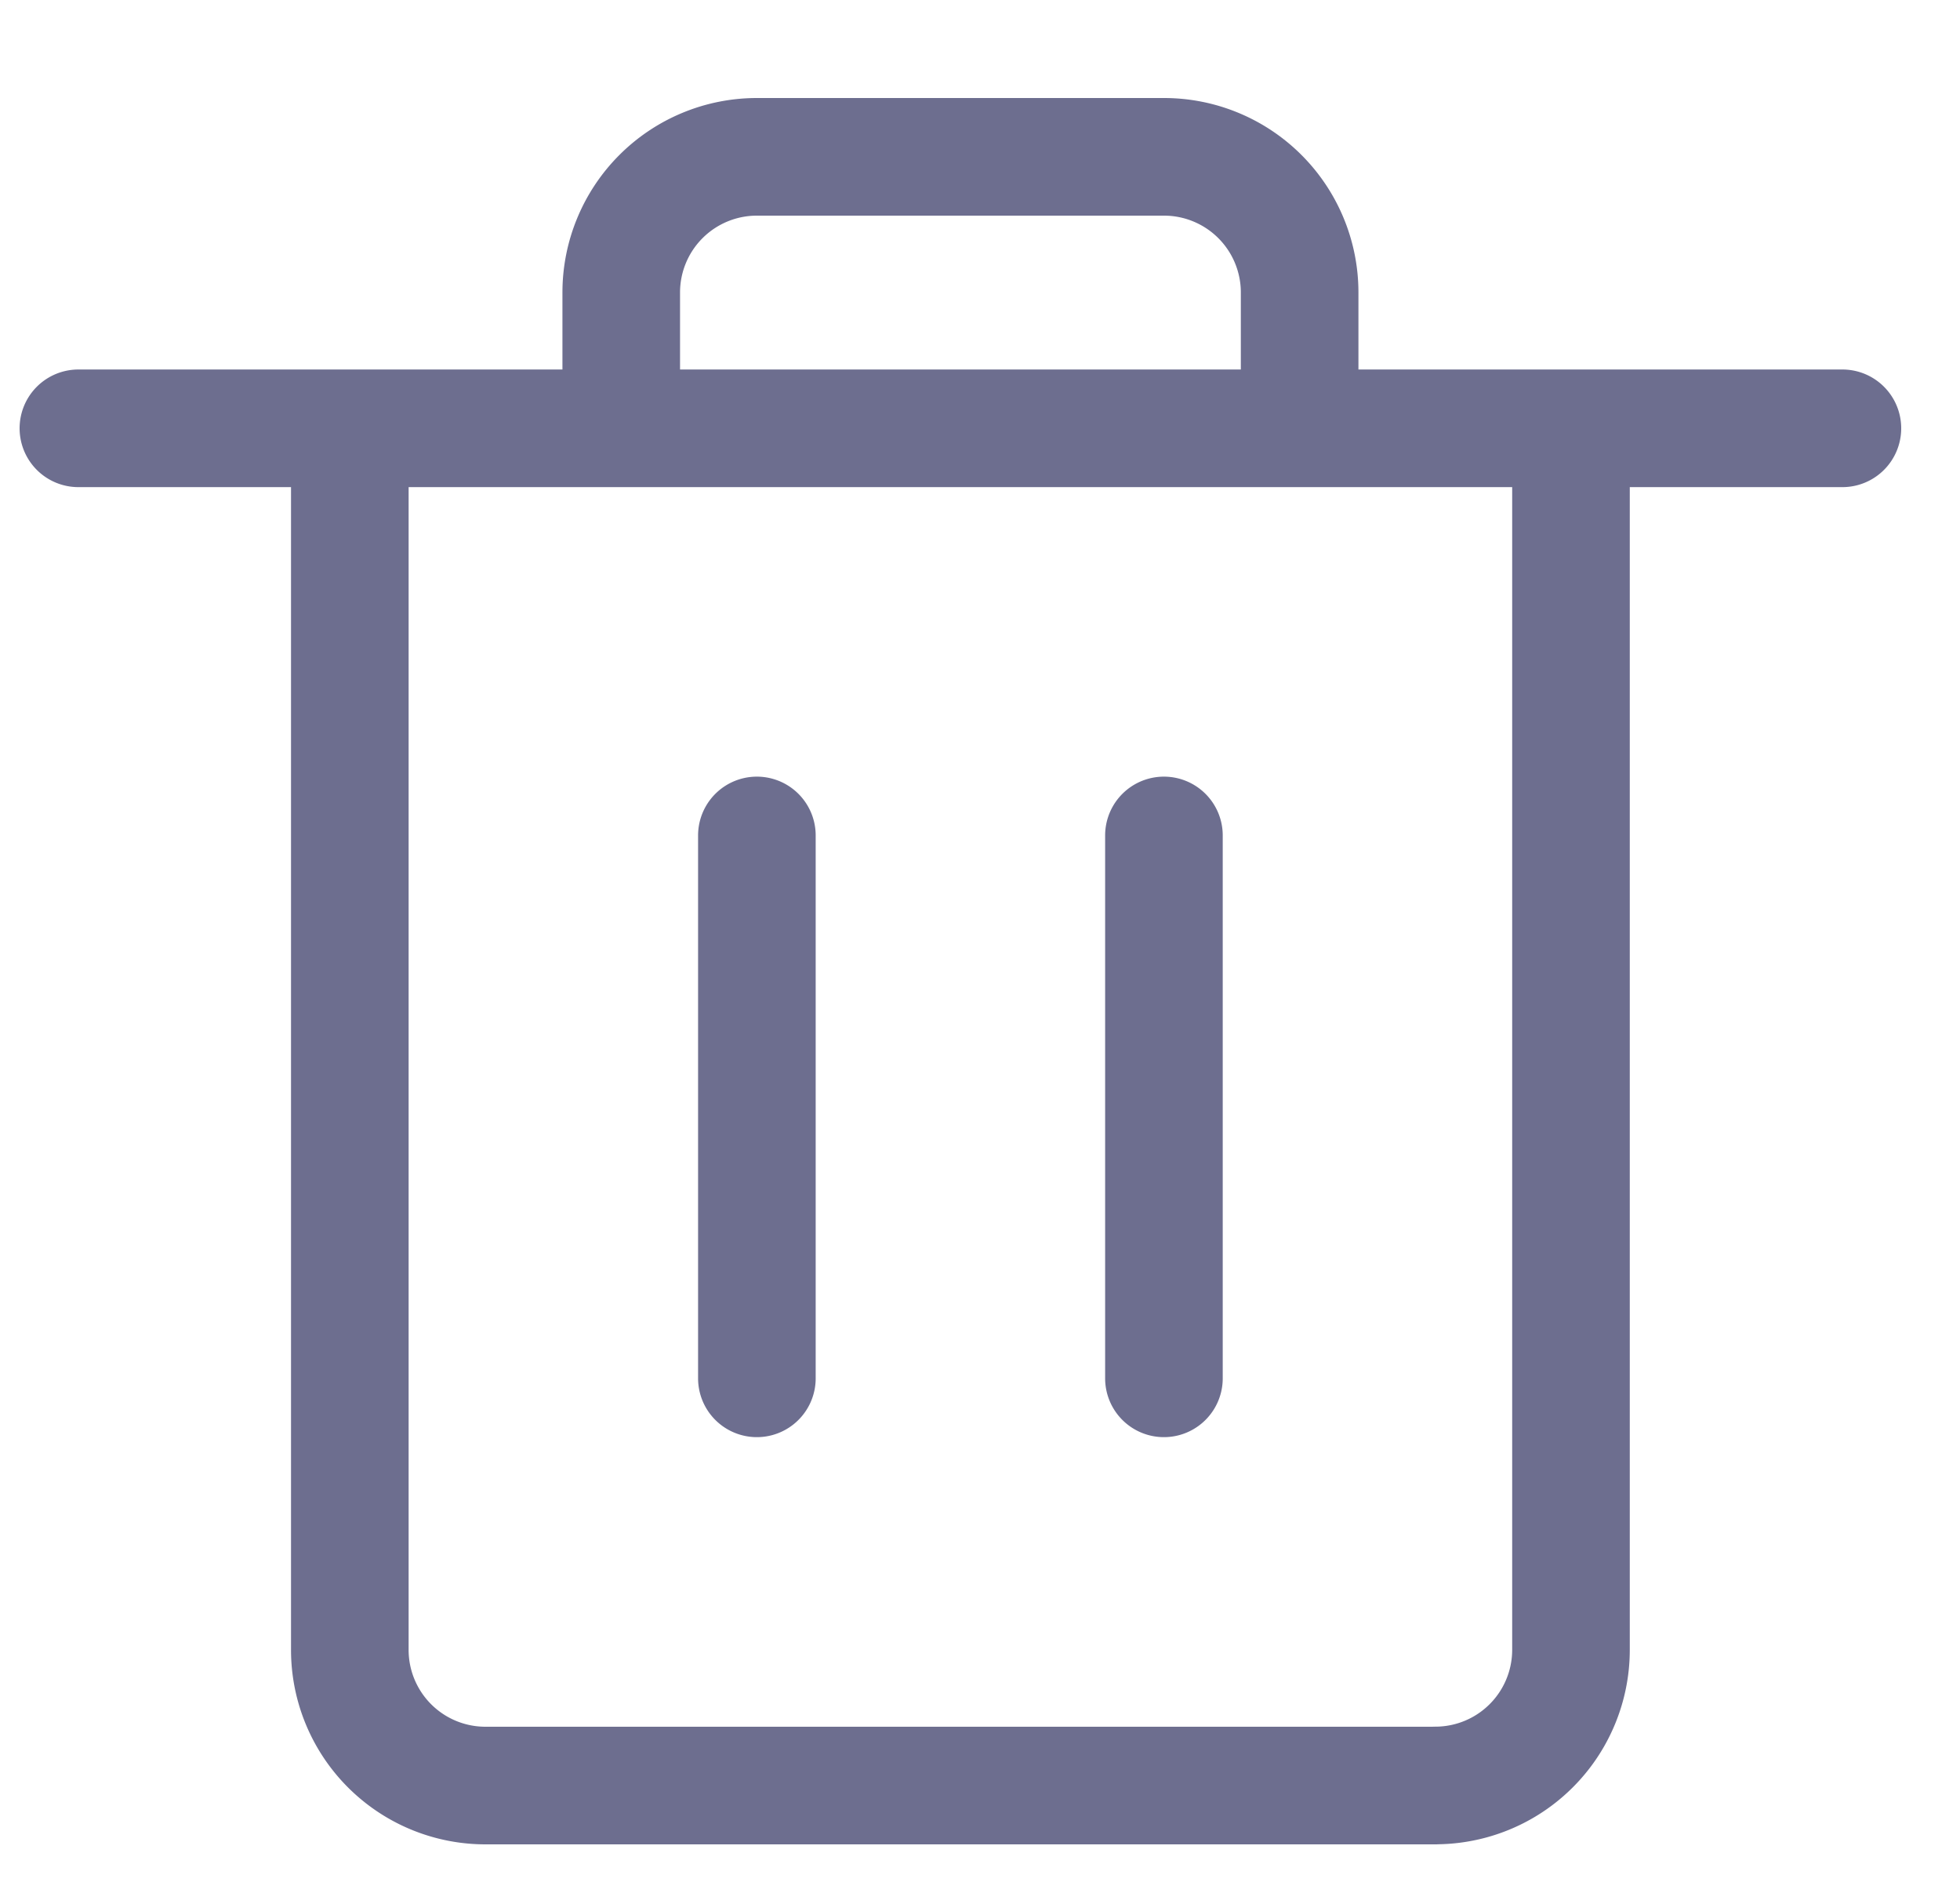 <svg xmlns="http://www.w3.org/2000/svg" width="25" height="24" fill="none" viewBox="0 0 25 24">
  <path
    stroke="#6D6E8F"
    stroke-linecap="round"
    stroke-linejoin="round"
    stroke-width="1.5"
    d="M18.308 22.77H6.192a1.73 1.73 0 0 1-1.73-1.732V5.462h15.576v15.576a1.73 1.73 0 0 1-1.73 1.731Zm-8.654-5.193v-6.923m5.192 6.923v-6.923M1 5.462h22.5M14.846 2H9.654a1.73 1.73 0 0 0-1.73 1.73v1.732h8.653V3.73A1.73 1.73 0 0 0 14.847 2Z"
  />
</svg>
